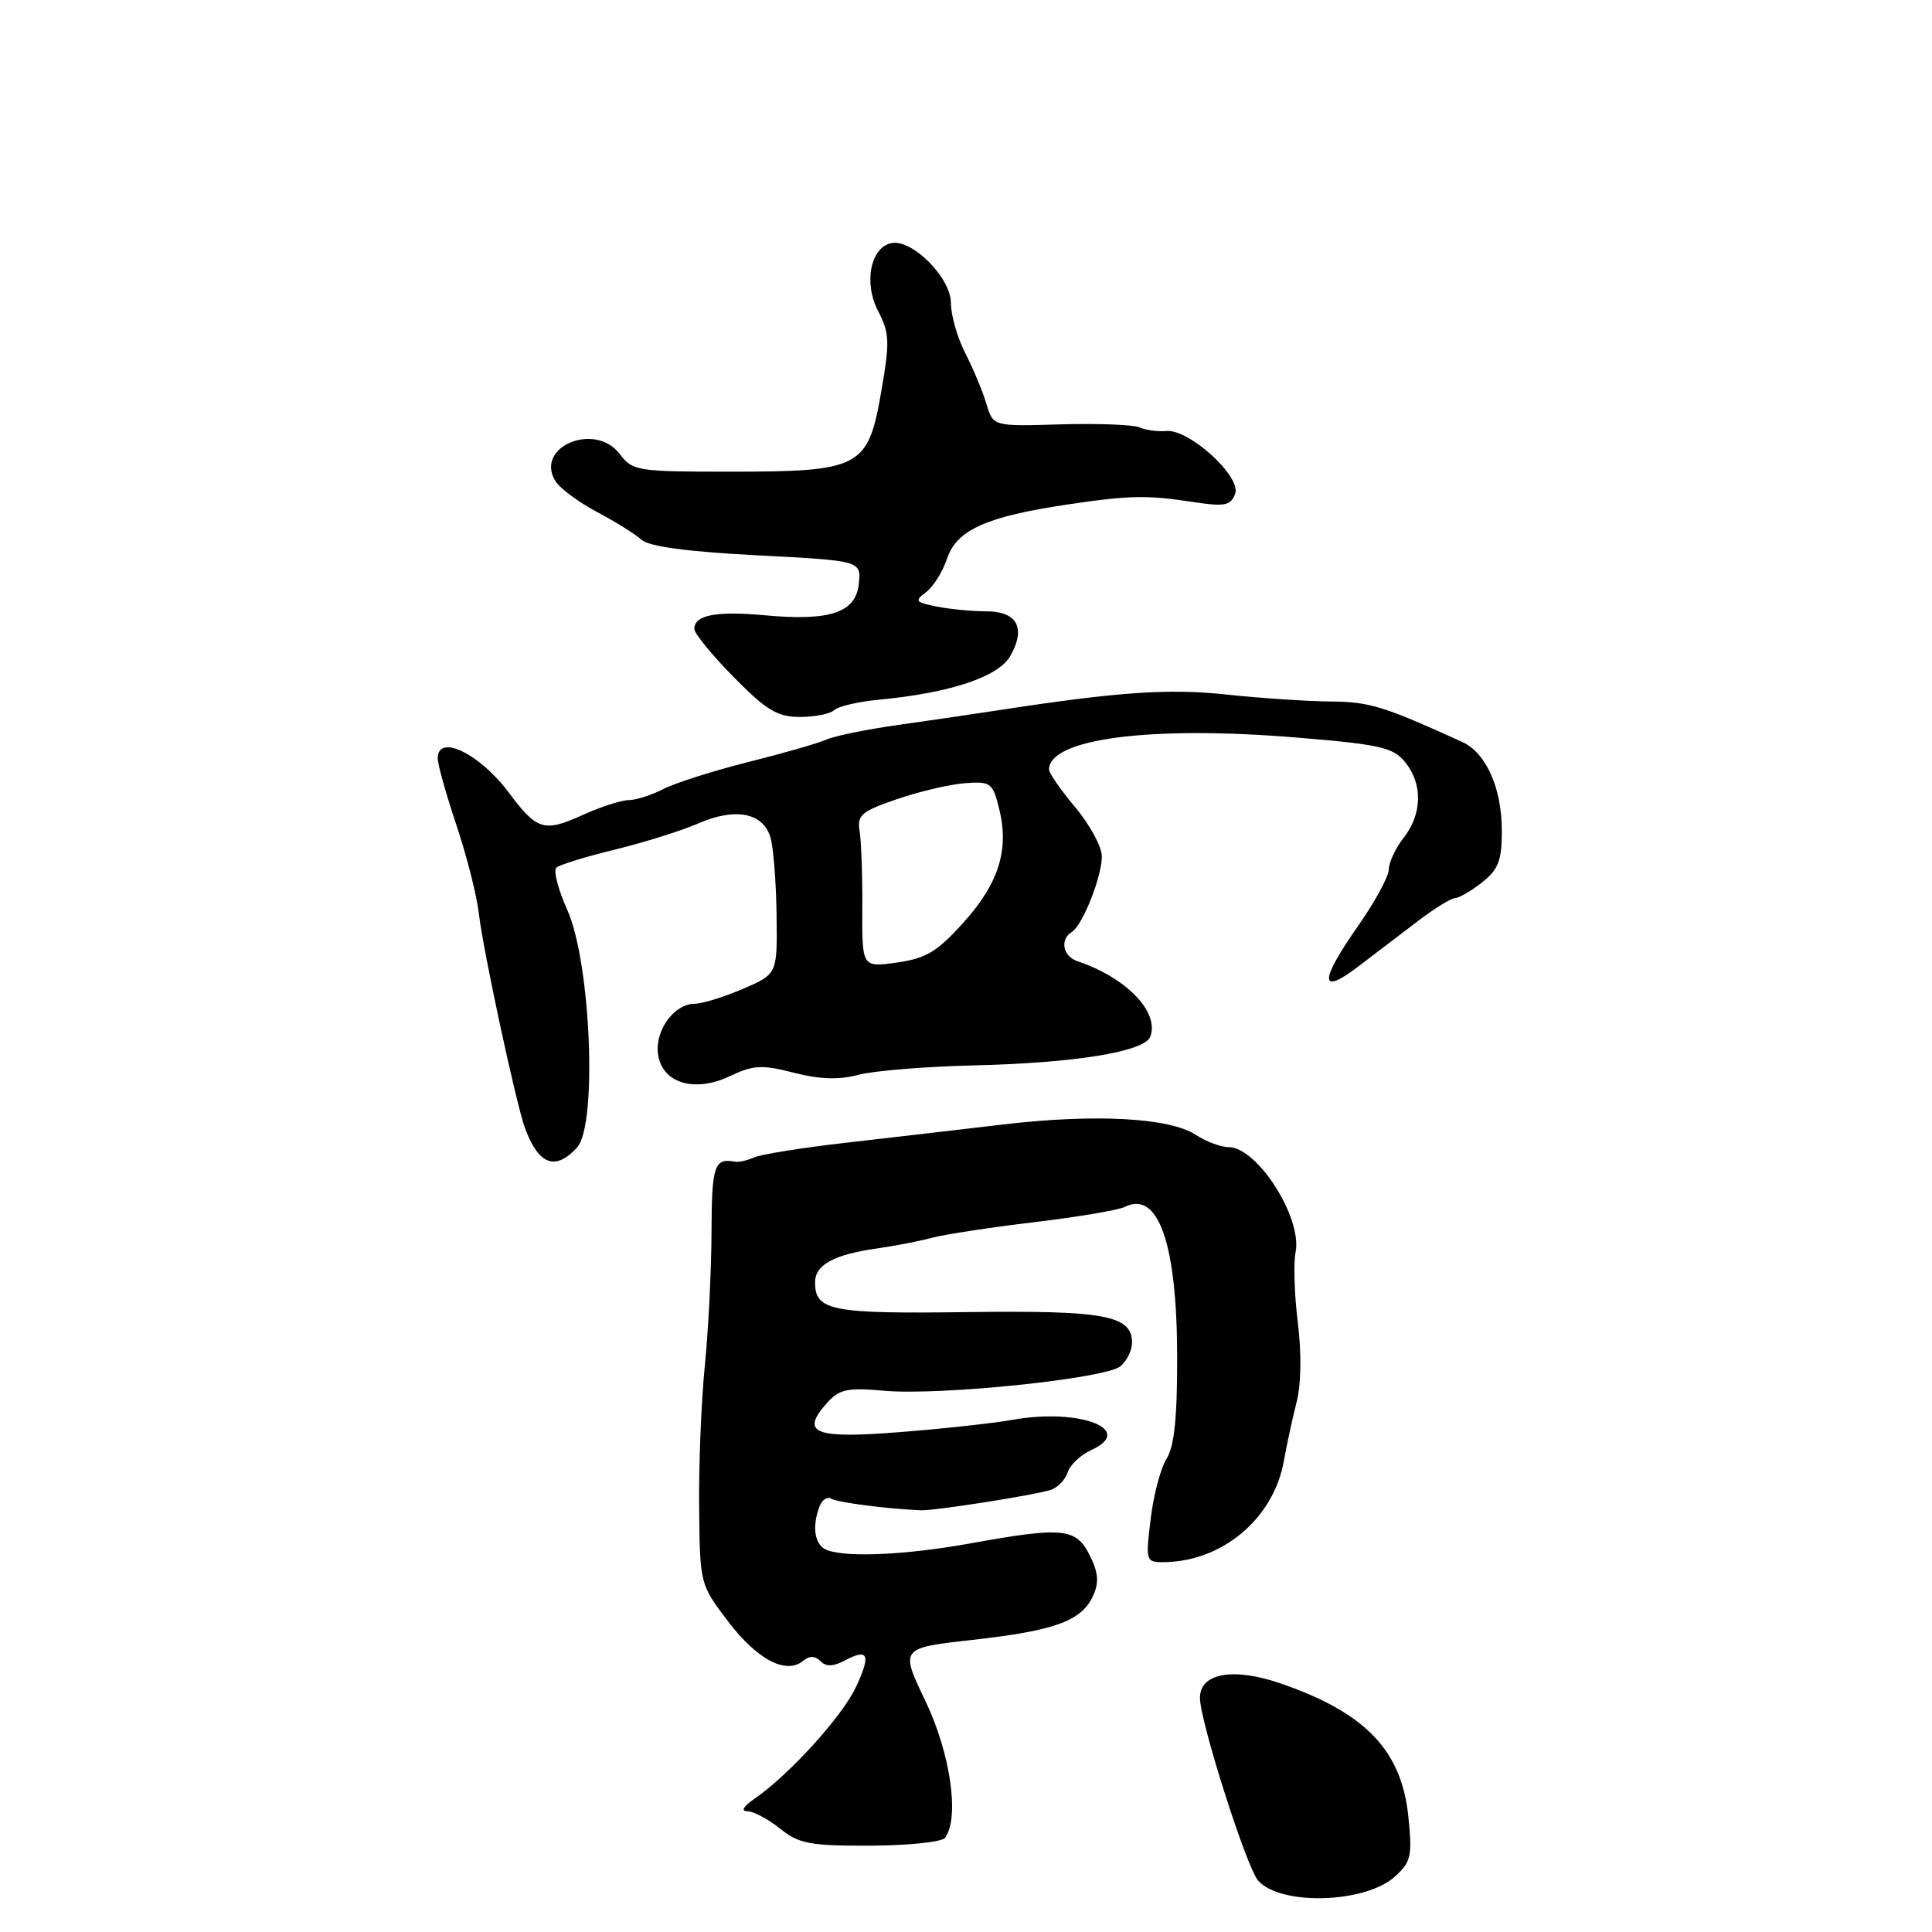 <?xml version="1.0" encoding="UTF-8" standalone="no"?>
<!DOCTYPE svg PUBLIC "-//W3C//DTD SVG 1.1//EN" "http://www.w3.org/Graphics/SVG/1.1/DTD/svg11.dtd" >
<svg xmlns="http://www.w3.org/2000/svg" xmlns:xlink="http://www.w3.org/1999/xlink" version="1.1" viewBox="0 0 256 256">
 <g >
 <path fill="currentColor"
d=" M 184.85 248.64 C 186.98 246.71 187.15 245.92 186.61 240.67 C 185.71 231.92 180.91 226.93 169.68 223.06 C 163.39 220.90 159.00 221.69 159.00 224.99 C 159.00 228.05 165.18 247.48 166.71 249.19 C 169.68 252.55 180.94 252.21 184.85 248.64 Z  M 125.23 243.52 C 127.17 240.85 125.94 232.31 122.63 225.41 C 119.26 218.37 119.26 218.37 128.88 217.29 C 139.81 216.07 143.32 214.78 144.84 211.45 C 145.65 209.68 145.54 208.38 144.38 206.06 C 142.58 202.46 140.83 202.29 128.50 204.52 C 120.05 206.04 112.22 206.40 109.58 205.39 C 107.95 204.77 107.54 202.35 108.60 199.59 C 108.94 198.72 109.62 198.27 110.13 198.58 C 110.93 199.08 117.60 199.94 122.00 200.12 C 123.84 200.19 136.86 198.15 139.20 197.43 C 140.13 197.14 141.15 196.09 141.47 195.10 C 141.78 194.11 143.19 192.78 144.60 192.14 C 150.53 189.43 143.05 186.55 134.19 188.13 C 131.61 188.59 124.84 189.33 119.14 189.77 C 107.82 190.66 105.98 189.90 109.63 185.85 C 111.23 184.07 112.32 183.85 117.14 184.28 C 124.55 184.95 146.48 182.68 148.46 181.04 C 149.31 180.33 150.00 178.93 150.00 177.91 C 150.00 174.29 146.38 173.62 128.16 173.86 C 110.14 174.10 108.00 173.69 108.00 169.91 C 108.00 167.61 110.49 166.24 116.12 165.44 C 118.53 165.10 121.85 164.46 123.50 164.01 C 125.15 163.57 131.22 162.64 137.00 161.95 C 142.78 161.26 148.20 160.35 149.05 159.92 C 153.49 157.70 155.96 164.79 155.98 179.79 C 156.00 187.85 155.59 191.70 154.58 193.29 C 153.80 194.50 152.85 198.09 152.47 201.25 C 151.79 206.83 151.84 207.00 154.13 206.99 C 161.88 206.98 168.72 201.26 170.10 193.67 C 170.51 191.38 171.29 187.80 171.82 185.73 C 172.41 183.46 172.47 179.28 171.97 175.25 C 171.51 171.57 171.38 167.37 171.67 165.92 C 172.58 161.37 166.60 152.00 162.79 152.00 C 161.77 152.00 159.82 151.27 158.46 150.38 C 154.97 148.10 145.19 147.56 132.99 148.99 C 127.22 149.67 117.78 150.77 112.00 151.43 C 106.22 152.09 100.78 152.97 99.90 153.37 C 99.02 153.77 97.89 154.02 97.40 153.93 C 94.64 153.42 94.31 154.41 94.28 163.25 C 94.26 168.34 93.86 176.32 93.39 181.00 C 92.92 185.68 92.58 194.10 92.64 199.72 C 92.74 209.95 92.75 209.95 96.52 214.90 C 100.35 219.93 104.18 221.92 106.42 220.07 C 107.26 219.37 107.99 219.39 108.72 220.12 C 109.47 220.87 110.42 220.84 111.98 220.01 C 115.08 218.35 115.44 219.27 113.37 223.63 C 111.54 227.50 104.51 235.22 100.03 238.30 C 98.50 239.35 98.12 240.00 99.03 240.00 C 99.84 240.01 101.79 241.04 103.36 242.30 C 105.88 244.32 107.31 244.59 115.36 244.56 C 120.39 244.54 124.83 244.07 125.23 243.52 Z  M 76.47 152.04 C 79.18 149.04 78.29 127.54 75.17 120.57 C 73.95 117.86 73.30 115.34 73.73 114.96 C 74.15 114.58 77.65 113.51 81.50 112.57 C 85.35 111.63 90.30 110.08 92.50 109.12 C 97.47 106.95 101.18 107.69 102.11 111.04 C 102.49 112.39 102.85 117.00 102.90 121.29 C 103.00 129.07 103.00 129.07 98.42 131.04 C 95.90 132.12 93.04 133.00 92.07 133.00 C 89.38 133.00 86.81 136.45 87.18 139.58 C 87.64 143.51 91.98 144.86 96.77 142.57 C 99.83 141.12 100.95 141.06 105.18 142.14 C 108.64 143.03 111.16 143.11 113.78 142.41 C 115.83 141.88 122.67 141.32 129.00 141.17 C 142.31 140.87 151.65 139.36 152.41 137.38 C 153.66 134.11 149.27 129.55 142.75 127.36 C 140.83 126.71 140.41 124.48 142.02 123.49 C 143.45 122.60 146.00 116.19 146.00 113.47 C 146.00 112.22 144.43 109.30 142.50 107.00 C 140.57 104.70 139.00 102.44 139.00 101.98 C 139.00 97.86 152.51 96.12 171.95 97.74 C 182.92 98.65 184.61 99.04 186.20 101.00 C 188.53 103.88 188.46 107.86 186.00 111.00 C 184.92 112.38 184.03 114.27 184.02 115.21 C 184.01 116.14 182.20 119.48 180.00 122.62 C 174.80 130.04 174.80 132.01 180.00 128.05 C 182.20 126.37 185.77 123.65 187.94 122.00 C 190.11 120.35 192.30 119.00 192.81 119.00 C 193.31 119.00 194.92 118.07 196.37 116.93 C 198.55 115.21 199.00 114.05 199.00 110.08 C 199.00 104.44 196.92 99.76 193.77 98.32 C 183.21 93.52 181.50 93.00 176.22 92.95 C 173.08 92.92 166.90 92.50 162.50 92.03 C 154.90 91.21 148.19 91.67 132.50 94.08 C 129.20 94.59 123.12 95.48 119.00 96.06 C 114.88 96.64 110.60 97.51 109.50 98.00 C 108.40 98.49 103.73 99.83 99.12 100.98 C 94.52 102.14 89.48 103.74 87.92 104.54 C 86.37 105.34 84.29 106.01 83.30 106.02 C 82.31 106.03 79.58 106.92 77.23 107.98 C 72.09 110.32 71.15 110.03 67.41 105.01 C 63.55 99.84 58.00 97.17 58.00 100.48 C 58.00 101.29 59.12 105.28 60.48 109.34 C 61.84 113.40 63.19 118.70 63.46 121.11 C 64.02 125.98 68.41 146.36 69.57 149.50 C 71.37 154.37 73.61 155.19 76.47 152.04 Z  M 110.55 94.09 C 111.07 93.59 113.75 92.97 116.50 92.71 C 125.96 91.81 132.32 89.68 133.89 86.89 C 135.97 83.19 134.77 81.00 130.66 81.00 C 128.78 81.00 125.84 80.72 124.11 80.37 C 121.29 79.81 121.15 79.61 122.69 78.48 C 123.64 77.79 124.90 75.78 125.50 74.00 C 126.78 70.20 130.73 68.44 141.50 66.84 C 149.78 65.62 151.95 65.58 158.23 66.54 C 162.27 67.15 163.07 66.99 163.66 65.45 C 164.53 63.18 157.57 56.82 154.53 57.11 C 153.42 57.21 151.82 57.00 150.99 56.63 C 150.15 56.27 145.45 56.09 140.53 56.23 C 131.59 56.50 131.59 56.50 130.70 53.50 C 130.21 51.85 128.95 48.84 127.91 46.80 C 126.86 44.77 126.00 41.77 126.00 40.14 C 126.00 36.82 120.91 31.68 118.14 32.21 C 115.35 32.75 114.41 37.48 116.35 41.21 C 117.88 44.16 117.92 45.27 116.75 52.00 C 115.01 61.98 114.01 62.50 96.69 62.50 C 84.45 62.50 83.81 62.40 82.13 60.17 C 78.85 55.83 70.79 59.22 73.60 63.75 C 74.19 64.71 76.67 66.55 79.09 67.83 C 81.52 69.12 84.18 70.77 85.00 71.52 C 86.02 72.42 91.02 73.10 100.31 73.58 C 114.10 74.30 114.10 74.30 113.80 77.33 C 113.42 81.17 110.00 82.33 101.37 81.53 C 94.90 80.94 92.00 81.49 92.00 83.33 C 92.00 83.94 94.35 86.81 97.22 89.72 C 101.58 94.14 103.01 95.00 106.02 95.00 C 107.99 95.00 110.03 94.59 110.55 94.09 Z  M 114.26 120.35 C 114.29 116.03 114.12 111.43 113.90 110.11 C 113.55 108.01 114.14 107.51 118.83 105.90 C 121.76 104.89 125.81 103.94 127.82 103.78 C 131.26 103.52 131.53 103.71 132.38 107.10 C 133.75 112.56 132.37 117.00 127.71 122.19 C 124.20 126.10 122.73 126.99 118.86 127.54 C 114.22 128.19 114.22 128.19 114.26 120.35 Z "/>
</g>
</svg>